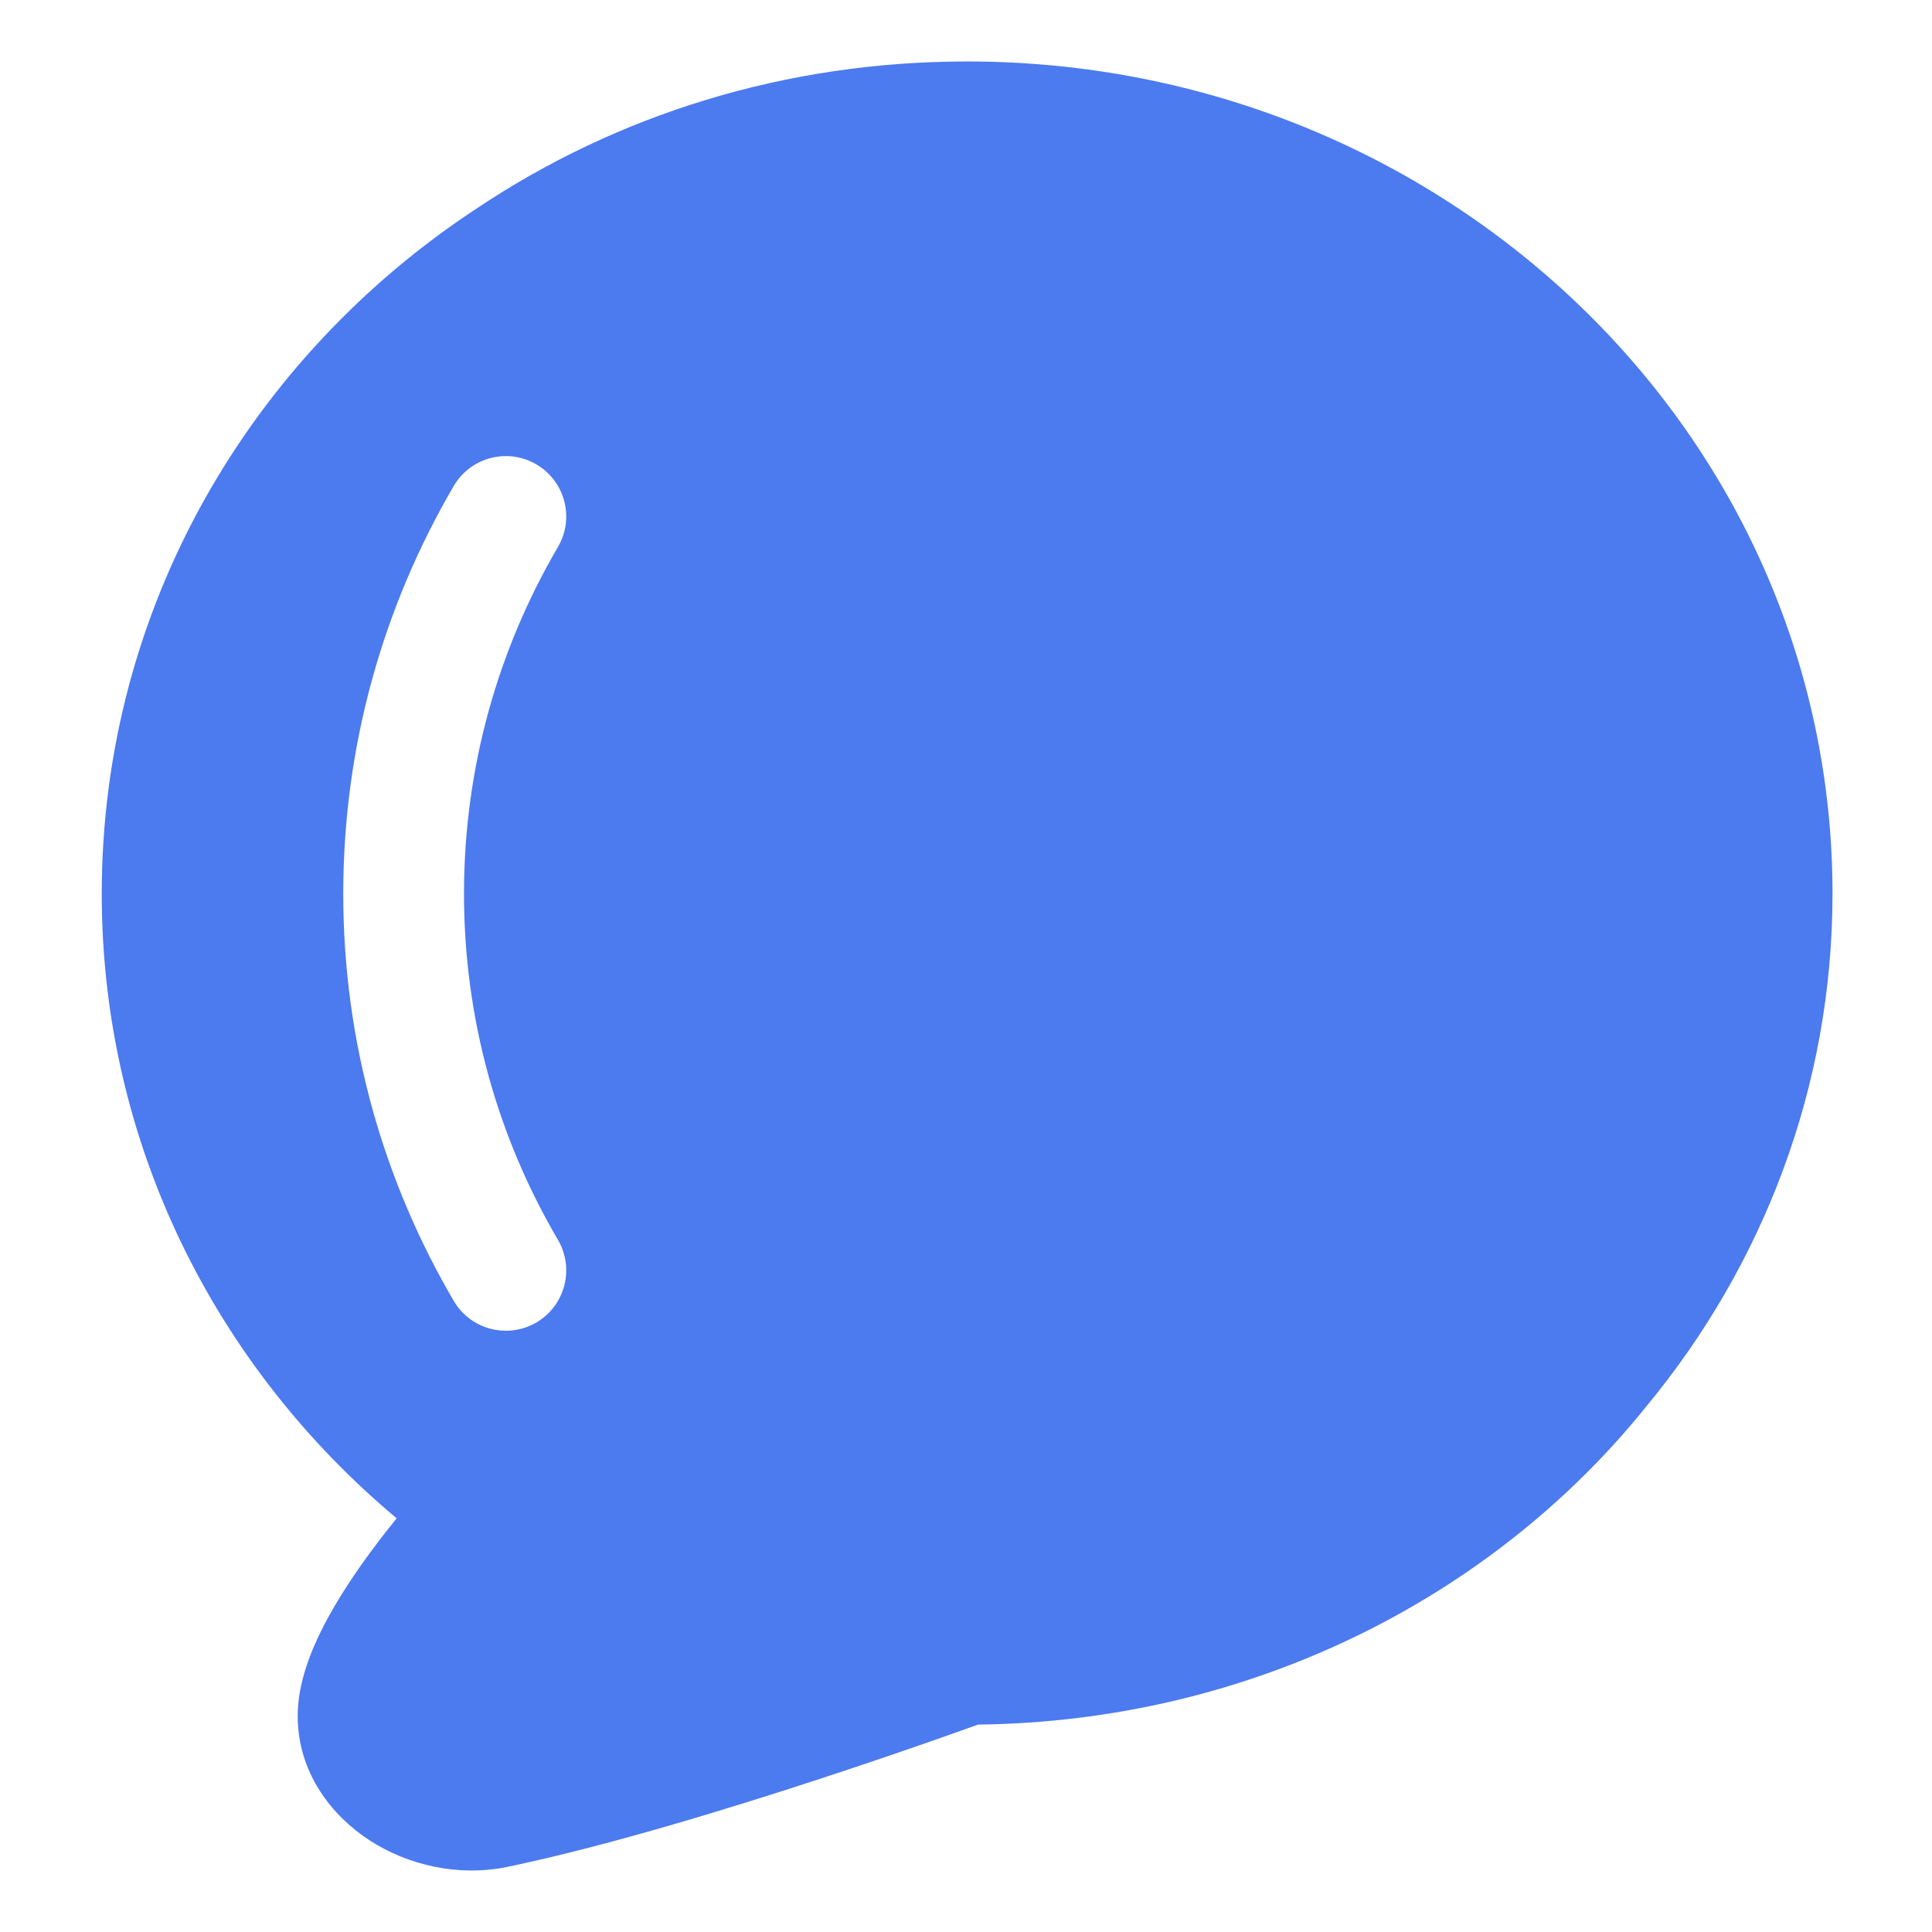 <svg width="60" height="60" viewBox="0 0 60 60" fill="none" xmlns="http://www.w3.org/2000/svg">
<path fill-rule="evenodd" clip-rule="evenodd" d="M30.035 1.909C44.814 1.909 56.91 13.403 56.91 27.759C56.91 33.764 54.745 39.309 51.123 43.684C46.328 49.642 38.793 53.461 30.37 53.559L30.281 53.592C30.025 53.684 29.654 53.816 29.191 53.979C28.266 54.304 26.971 54.75 25.491 55.235C22.55 56.199 18.808 57.34 15.777 57.974C14.243 58.294 12.674 57.929 11.476 57.152C10.282 56.377 9.245 55.032 9.245 53.293C9.245 52.261 9.662 51.247 10.067 50.464C10.498 49.632 11.052 48.813 11.573 48.112C11.827 47.769 12.081 47.446 12.319 47.152C6.702 42.454 3.16 35.515 3.16 27.759C3.16 18.878 7.784 11.08 14.818 6.465C19.17 3.557 24.394 1.909 30.035 1.909ZM14.091 15.093C14.614 14.199 15.762 13.898 16.656 14.421C17.55 14.944 17.851 16.092 17.328 16.986C15.467 20.168 14.41 23.84 14.41 27.759C14.41 31.666 15.466 35.329 17.327 38.504C17.851 39.397 17.551 40.546 16.658 41.07C15.764 41.593 14.616 41.294 14.092 40.401C11.904 36.668 10.66 32.352 10.66 27.759C10.66 23.154 11.905 18.831 14.091 15.093Z" fill="#4C7AEF"/>
</svg>
